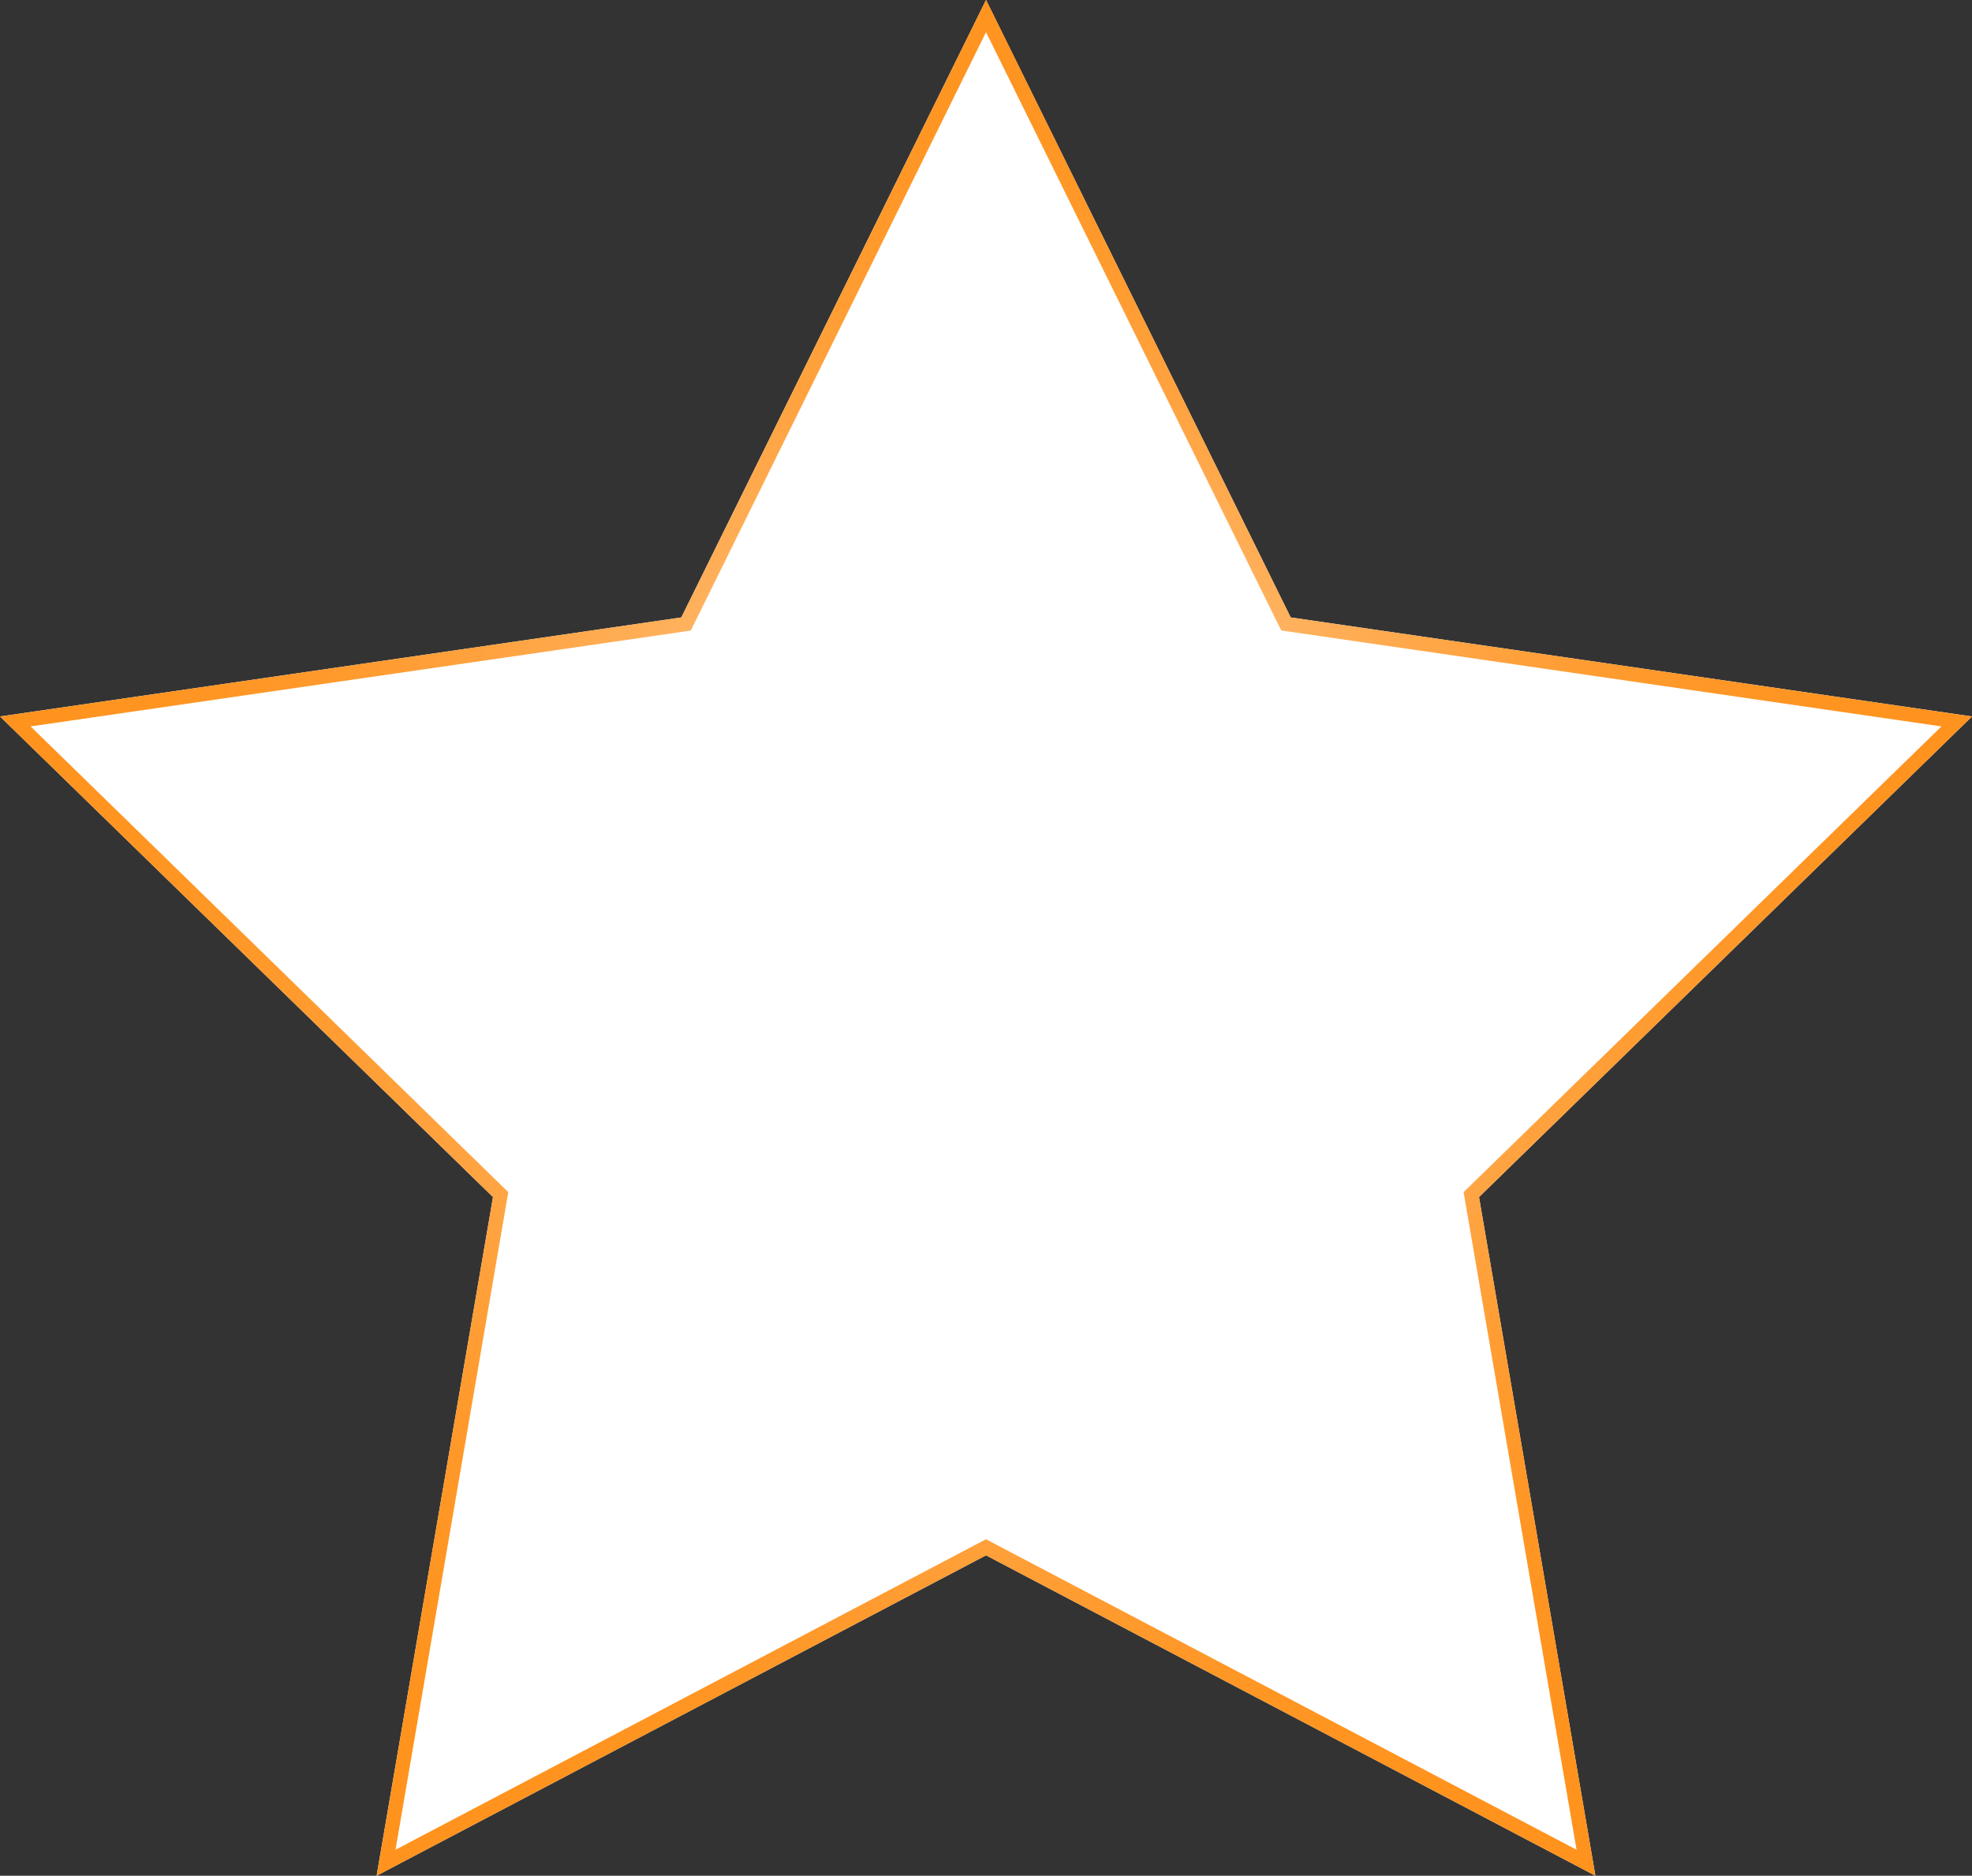 <svg id="Calque_1" data-name="Calque 1" xmlns="http://www.w3.org/2000/svg" xmlns:xlink="http://www.w3.org/1999/xlink" viewBox="0 0 692.85 658.94"><rect x="0" y="0" width="692.85" height="658.94" fill="#333333" stroke="none"/><defs><style>.cls-1{fill:#fff;}.cls-2{fill:url(#Eté);}</style><radialGradient id="Eté" cx="987.52" cy="544.58" r="338.05" gradientUnits="userSpaceOnUse"><stop offset="0" stop-color="#fff"/><stop offset="0.09" stop-color="#ffedd8"/><stop offset="0.21" stop-color="#ffd5a7"/><stop offset="0.33" stop-color="#ffc17d"/><stop offset="0.46" stop-color="#ffb05b"/><stop offset="0.59" stop-color="#ffa340"/><stop offset="0.72" stop-color="#ff9a2d"/><stop offset="0.86" stop-color="#ff9522"/><stop offset="1" stop-color="#ff931e"/></radialGradient></defs><polygon class="cls-1" points="346.43 0 453.48 216.91 692.85 251.69 519.64 420.53 560.53 658.94 346.43 546.38 132.32 658.94 173.21 420.53 0 251.69 239.38 216.91 346.43 0"/><path class="cls-2" d="M987.52,226.4l102.56,207.83,1.17,2.35,2.6.38,229.35,33.33-166,161.77-1.88,1.83.44,2.59L1195,864.91,989.84,757.06l-2.32-1.22-2.33,1.22L780.05,864.91l39.18-228.43.45-2.59-1.89-1.83L651.84,470.29,881.18,437l2.61-.38,1.16-2.35L987.52,226.4m0-11.3L880.47,432,641.09,466.8,814.3,635.64,773.41,874.05,987.52,761.49l214.1,112.56-40.89-238.41L1333.94,466.8,1094.57,432l-107-216.91Z" transform="translate(-641.09 -215.1)"/></svg>